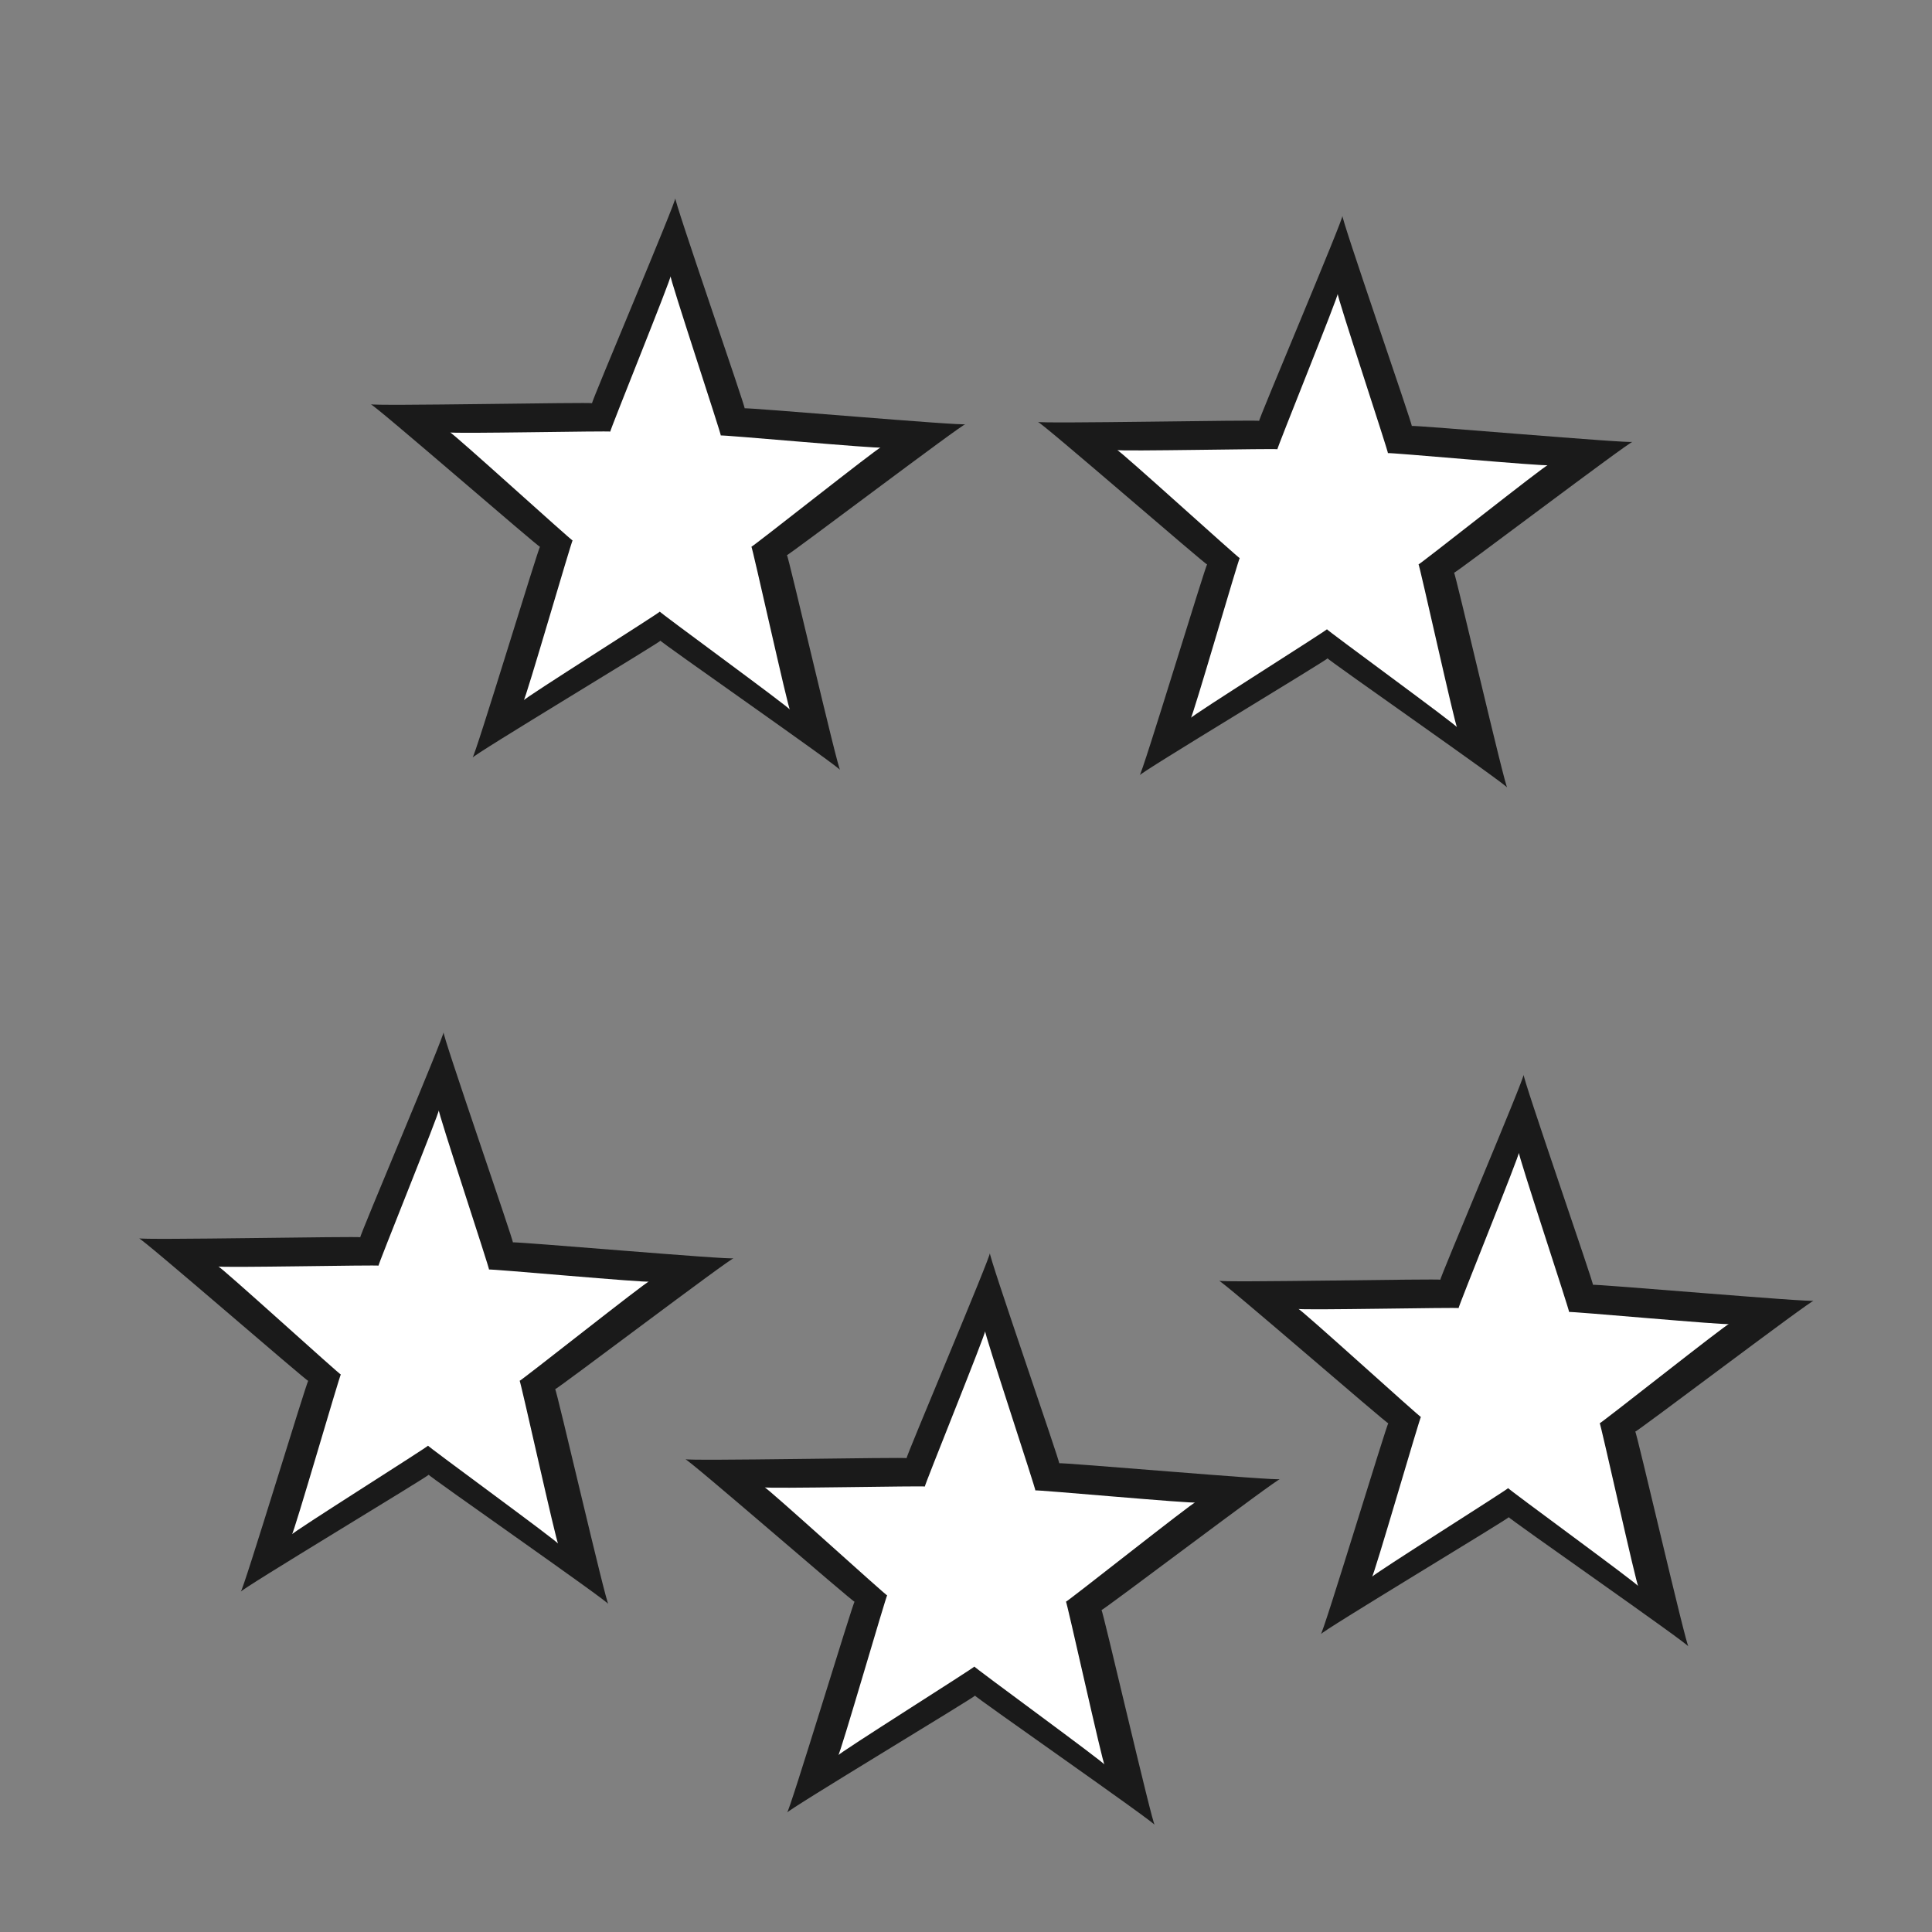 <?xml version="1.0" encoding="UTF-8" standalone="no"?>
<!-- Created with Inkscape (http://www.inkscape.org/) -->

<svg
   width="1024"
   height="1024"
   viewBox="0 0 270.933 270.933"
   version="1.1"
   id="svg1"
   inkscape:version="1.4 (e7c3feb1, 2024-10-09)"
   sodipodi:docname="starface.svg"
   inkscape:export-filename="starface.png"
   inkscape:export-xdpi="96"
   inkscape:export-ydpi="96"
   xmlns:inkscape="http://www.inkscape.org/namespaces/inkscape"
   xmlns:sodipodi="http://sodipodi.sourceforge.net/DTD/sodipodi-0.dtd"
   xmlns="http://www.w3.org/2000/svg"
   xmlns:svg="http://www.w3.org/2000/svg">
  <rect x="0" y="0" width="270.933" height="270.933" fill="#808080" stroke="none"/>
  <sodipodi:namedview
     id="namedview1"
     pagecolor="#ffffff"
     bordercolor="#000000"
     borderopacity="0.25"
     inkscape:showpageshadow="2"
     inkscape:pageopacity="0.0"
     inkscape:pagecheckerboard="0"
     inkscape:deskcolor="#d1d1d1"
     inkscape:document-units="mm"
     inkscape:zoom="0.34016215"
     inkscape:cx="526.21963"
     inkscape:cy="585.01512"
     inkscape:window-width="1104"
     inkscape:window-height="713"
     inkscape:window-x="299"
     inkscape:window-y="93"
     inkscape:window-maximized="0"
     inkscape:current-layer="layer1" />
  <defs
     id="defs1" />
  <g
     inkscape:label="Layer 1"
     inkscape:groupmode="layer"
     id="layer1"
     style="display:inline">
    <g
       id="g3"
       transform="matrix(2.056,0,0,2.056,-72.587,-53.65)">
      <path
         sodipodi:type="star"
         style="fill:#1a1a1a;stroke:#ffffff;stroke-width:0"
         id="path2-8"
         inkscape:flatsided="false"
         sodipodi:sides="5"
         sodipodi:cx="39.536842"
         sodipodi:cy="40.057064"
         sodipodi:r1="21.354446"
         sodipodi:r2="8.8590555"
         sodipodi:arg1="0.97603708"
         sodipodi:arg2="1.6043556"
         inkscape:rounded="-0.01075356"
         inkscape:randomized="0"
         d="m 51.502,57.745 c 0.135,-0.091 -12.425,-8.839 -12.262,-8.833 0.162,0.005 -12.955,7.891 -12.827,7.991 0.128,0.1 4.567,-14.548 4.612,-14.392 0.045,0.156 -11.508,-9.883 -11.564,-9.73 -0.055,0.153 15.247,-0.152 15.113,-0.061 -0.135,0.091 5.843,-13.999 5.68,-14.005 -0.162,-0.005 4.856,14.454 4.728,14.354 -0.128,-0.1 15.12,1.231 15.074,1.075 -0.045,-0.156 -12.246,9.085 -12.19,8.932 0.055,-0.153 3.502,14.76 3.636,14.669 z"
         inkscape:transform-center-x="14.450443"
         inkscape:transform-center-y="24.708438"
         transform="translate(86.616,22.083)" />
      <path
         sodipodi:type="star"
         style="fill:#ffffff;fill-opacity:1;stroke:#ffffff;stroke-width:0"
         id="path2-8-3"
         inkscape:flatsided="false"
         sodipodi:sides="5"
         sodipodi:cx="39.536842"
         sodipodi:cy="40.057064"
         sodipodi:r1="21.354446"
         sodipodi:r2="8.8590555"
         sodipodi:arg1="0.97603708"
         sodipodi:arg2="1.6043556"
         inkscape:rounded="-0.01075356"
         inkscape:randomized="0"
         d="m 51.502,57.745 c 0.135,-0.091 -12.425,-8.839 -12.262,-8.833 0.162,0.005 -12.955,7.891 -12.827,7.991 0.128,0.1 4.567,-14.548 4.612,-14.392 0.045,0.156 -11.508,-9.883 -11.564,-9.73 -0.055,0.153 15.247,-0.152 15.113,-0.061 -0.135,0.091 5.843,-13.999 5.68,-14.005 -0.162,-0.005 4.856,14.454 4.728,14.354 -0.128,-0.1 15.12,1.231 15.074,1.075 -0.045,-0.156 -12.246,9.085 -12.19,8.932 0.055,-0.153 3.502,14.76 3.636,14.669 z"
         inkscape:transform-center-x="7.4447315"
         inkscape:transform-center-y="14.395102"
         transform="matrix(0.724,0,0,0.758,97.403,31.937)" />
    </g>
    <g
       id="g2"
       transform="matrix(2.056,0,0,2.056,-72.587,-53.65)">
      <path
         sodipodi:type="star"
         style="fill:#1a1a1a;stroke:#ffffff;stroke-width:0"
         id="path2-8-1"
         inkscape:flatsided="false"
         sodipodi:sides="5"
         sodipodi:cx="39.536842"
         sodipodi:cy="40.057064"
         sodipodi:r1="21.354446"
         sodipodi:r2="8.8590555"
         sodipodi:arg1="0.97603708"
         sodipodi:arg2="1.6043556"
         inkscape:rounded="-0.01075356"
         inkscape:randomized="0"
         d="m 51.502,57.745 c 0.135,-0.091 -12.425,-8.839 -12.262,-8.833 0.162,0.005 -12.955,7.891 -12.827,7.991 0.128,0.1 4.567,-14.548 4.612,-14.392 0.045,0.156 -11.508,-9.883 -11.564,-9.73 -0.055,0.153 15.247,-0.152 15.113,-0.061 -0.135,0.091 5.843,-13.999 5.68,-14.005 -0.162,-0.005 4.856,14.454 4.728,14.354 -0.128,-0.1 15.12,1.231 15.074,1.075 -0.045,-0.156 -12.246,9.085 -12.19,8.932 0.055,-0.153 3.502,14.76 3.636,14.669 z"
         inkscape:transform-center-x="14.450443"
         inkscape:transform-center-y="24.708438"
         transform="translate(41.113,20.88)" />
      <path
         sodipodi:type="star"
         style="fill:#ffffff;fill-opacity:1;stroke:#ffffff;stroke-width:0"
         id="path2-8-3-7"
         inkscape:flatsided="false"
         sodipodi:sides="5"
         sodipodi:cx="39.536842"
         sodipodi:cy="40.057064"
         sodipodi:r1="21.354446"
         sodipodi:r2="8.8590555"
         sodipodi:arg1="0.97603708"
         sodipodi:arg2="1.6043556"
         inkscape:rounded="-0.01075356"
         inkscape:randomized="0"
         d="m 51.502,57.745 c 0.135,-0.091 -12.425,-8.839 -12.262,-8.833 0.162,0.005 -12.955,7.891 -12.827,7.991 0.128,0.1 4.567,-14.548 4.612,-14.392 0.045,0.156 -11.508,-9.883 -11.564,-9.73 -0.055,0.153 15.247,-0.152 15.113,-0.061 -0.135,0.091 5.843,-13.999 5.68,-14.005 -0.162,-0.005 4.856,14.454 4.728,14.354 -0.128,-0.1 15.12,1.231 15.074,1.075 -0.045,-0.156 -12.246,9.085 -12.19,8.932 0.055,-0.153 3.502,14.76 3.636,14.669 z"
         inkscape:transform-center-x="7.4447315"
         inkscape:transform-center-y="14.395102"
         transform="matrix(0.724,0,0,0.758,51.9,30.734)" />
    </g>
    <g
       id="g2-8"
       transform="matrix(2.056,0,0,2.056,-28.475,94.288)">
      <path
         sodipodi:type="star"
         style="fill:#1a1a1a;stroke:#ffffff;stroke-width:0"
         id="path2-8-1-3"
         inkscape:flatsided="false"
         sodipodi:sides="5"
         sodipodi:cx="39.536842"
         sodipodi:cy="40.057064"
         sodipodi:r1="21.354446"
         sodipodi:r2="8.8590555"
         sodipodi:arg1="0.97603708"
         sodipodi:arg2="1.6043556"
         inkscape:rounded="-0.01075356"
         inkscape:randomized="0"
         d="m 51.502,57.745 c 0.135,-0.091 -12.425,-8.839 -12.262,-8.833 0.162,0.005 -12.955,7.891 -12.827,7.991 0.128,0.1 4.567,-14.548 4.612,-14.392 0.045,0.156 -11.508,-9.883 -11.564,-9.73 -0.055,0.153 15.247,-0.152 15.113,-0.061 -0.135,0.091 5.843,-13.999 5.68,-14.005 -0.162,-0.005 4.856,14.454 4.728,14.354 -0.128,-0.1 15.12,1.231 15.074,1.075 -0.045,-0.156 -12.246,9.085 -12.19,8.932 0.055,-0.153 3.502,14.76 3.636,14.669 z"
         inkscape:transform-center-x="14.450443"
         inkscape:transform-center-y="24.708438"
         transform="translate(41.113,20.88)" />
      <path
         sodipodi:type="star"
         style="fill:#ffffff;fill-opacity:1;stroke:#ffffff;stroke-width:0"
         id="path2-8-3-7-5"
         inkscape:flatsided="false"
         sodipodi:sides="5"
         sodipodi:cx="39.536842"
         sodipodi:cy="40.057064"
         sodipodi:r1="21.354446"
         sodipodi:r2="8.8590555"
         sodipodi:arg1="0.97603708"
         sodipodi:arg2="1.6043556"
         inkscape:rounded="-0.01075356"
         inkscape:randomized="0"
         d="m 51.502,57.745 c 0.135,-0.091 -12.425,-8.839 -12.262,-8.833 0.162,0.005 -12.955,7.891 -12.827,7.991 0.128,0.1 4.567,-14.548 4.612,-14.392 0.045,0.156 -11.508,-9.883 -11.564,-9.73 -0.055,0.153 15.247,-0.152 15.113,-0.061 -0.135,0.091 5.843,-13.999 5.68,-14.005 -0.162,-0.005 4.856,14.454 4.728,14.354 -0.128,-0.1 15.12,1.231 15.074,1.075 -0.045,-0.156 -12.246,9.085 -12.19,8.932 0.055,-0.153 3.502,14.76 3.636,14.669 z"
         inkscape:transform-center-x="7.4447315"
         inkscape:transform-center-y="14.395102"
         transform="matrix(0.724,0,0,0.758,51.9,30.734)" />
    </g>
    <g
       id="g2-8-6"
       transform="matrix(2.056,0,0,2.056,46.376,69.266)">
      <path
         sodipodi:type="star"
         style="fill:#1a1a1a;stroke:#ffffff;stroke-width:0"
         id="path2-8-1-3-7"
         inkscape:flatsided="false"
         sodipodi:sides="5"
         sodipodi:cx="39.536842"
         sodipodi:cy="40.057064"
         sodipodi:r1="21.354446"
         sodipodi:r2="8.8590555"
         sodipodi:arg1="0.97603708"
         sodipodi:arg2="1.6043556"
         inkscape:rounded="-0.01075356"
         inkscape:randomized="0"
         d="m 51.502,57.745 c 0.135,-0.091 -12.425,-8.839 -12.262,-8.833 0.162,0.005 -12.955,7.891 -12.827,7.991 0.128,0.1 4.567,-14.548 4.612,-14.392 0.045,0.156 -11.508,-9.883 -11.564,-9.73 -0.055,0.153 15.247,-0.152 15.113,-0.061 -0.135,0.091 5.843,-13.999 5.68,-14.005 -0.162,-0.005 4.856,14.454 4.728,14.354 -0.128,-0.1 15.12,1.231 15.074,1.075 -0.045,-0.156 -12.246,9.085 -12.19,8.932 0.055,-0.153 3.502,14.76 3.636,14.669 z"
         inkscape:transform-center-x="14.450443"
         inkscape:transform-center-y="24.708438"
         transform="translate(41.113,20.88)" />
      <path
         sodipodi:type="star"
         style="fill:#ffffff;fill-opacity:1;stroke:#ffffff;stroke-width:0"
         id="path2-8-3-7-5-8"
         inkscape:flatsided="false"
         sodipodi:sides="5"
         sodipodi:cx="39.536842"
         sodipodi:cy="40.057064"
         sodipodi:r1="21.354446"
         sodipodi:r2="8.8590555"
         sodipodi:arg1="0.97603708"
         sodipodi:arg2="1.6043556"
         inkscape:rounded="-0.01075356"
         inkscape:randomized="0"
         d="m 51.502,57.745 c 0.135,-0.091 -12.425,-8.839 -12.262,-8.833 0.162,0.005 -12.955,7.891 -12.827,7.991 0.128,0.1 4.567,-14.548 4.612,-14.392 0.045,0.156 -11.508,-9.883 -11.564,-9.73 -0.055,0.153 15.247,-0.152 15.113,-0.061 -0.135,0.091 5.843,-13.999 5.68,-14.005 -0.162,-0.005 4.856,14.454 4.728,14.354 -0.128,-0.1 15.12,1.231 15.074,1.075 -0.045,-0.156 -12.246,9.085 -12.19,8.932 0.055,-0.153 3.502,14.76 3.636,14.669 z"
         inkscape:transform-center-x="7.4447315"
         inkscape:transform-center-y="14.395102"
         transform="matrix(0.724,0,0,0.758,51.9,30.734)" />
    </g>
    <g
       id="g2-8-6-1"
       transform="matrix(2.056,0,0,2.056,-105.089,63.313)">
      <path
         sodipodi:type="star"
         style="fill:#1a1a1a;stroke:#ffffff;stroke-width:0"
         id="path2-8-1-3-7-8"
         inkscape:flatsided="false"
         sodipodi:sides="5"
         sodipodi:cx="39.536842"
         sodipodi:cy="40.057064"
         sodipodi:r1="21.354446"
         sodipodi:r2="8.8590555"
         sodipodi:arg1="0.97603708"
         sodipodi:arg2="1.6043556"
         inkscape:rounded="-0.01075356"
         inkscape:randomized="0"
         d="m 51.502,57.745 c 0.135,-0.091 -12.425,-8.839 -12.262,-8.833 0.162,0.005 -12.955,7.891 -12.827,7.991 0.128,0.1 4.567,-14.548 4.612,-14.392 0.045,0.156 -11.508,-9.883 -11.564,-9.73 -0.055,0.153 15.247,-0.152 15.113,-0.061 -0.135,0.091 5.843,-13.999 5.68,-14.005 -0.162,-0.005 4.856,14.454 4.728,14.354 -0.128,-0.1 15.12,1.231 15.074,1.075 -0.045,-0.156 -12.246,9.085 -12.19,8.932 0.055,-0.153 3.502,14.76 3.636,14.669 z"
         inkscape:transform-center-x="14.450443"
         inkscape:transform-center-y="24.708438"
         transform="translate(41.113,20.88)" />
      <path
         sodipodi:type="star"
         style="fill:#ffffff;fill-opacity:1;stroke:#ffffff;stroke-width:0"
         id="path2-8-3-7-5-8-7"
         inkscape:flatsided="false"
         sodipodi:sides="5"
         sodipodi:cx="39.536842"
         sodipodi:cy="40.057064"
         sodipodi:r1="21.354446"
         sodipodi:r2="8.8590555"
         sodipodi:arg1="0.97603708"
         sodipodi:arg2="1.6043556"
         inkscape:rounded="-0.01075356"
         inkscape:randomized="0"
         d="m 51.502,57.745 c 0.135,-0.091 -12.425,-8.839 -12.262,-8.833 0.162,0.005 -12.955,7.891 -12.827,7.991 0.128,0.1 4.567,-14.548 4.612,-14.392 0.045,0.156 -11.508,-9.883 -11.564,-9.73 -0.055,0.153 15.247,-0.152 15.113,-0.061 -0.135,0.091 5.843,-13.999 5.68,-14.005 -0.162,-0.005 4.856,14.454 4.728,14.354 -0.128,-0.1 15.12,1.231 15.074,1.075 -0.045,-0.156 -12.246,9.085 -12.19,8.932 0.055,-0.153 3.502,14.76 3.636,14.669 z"
         inkscape:transform-center-x="7.4447315"
         inkscape:transform-center-y="14.395102"
         transform="matrix(0.724,0,0,0.758,51.9,30.734)" />
    </g>
  </g>
</svg>
